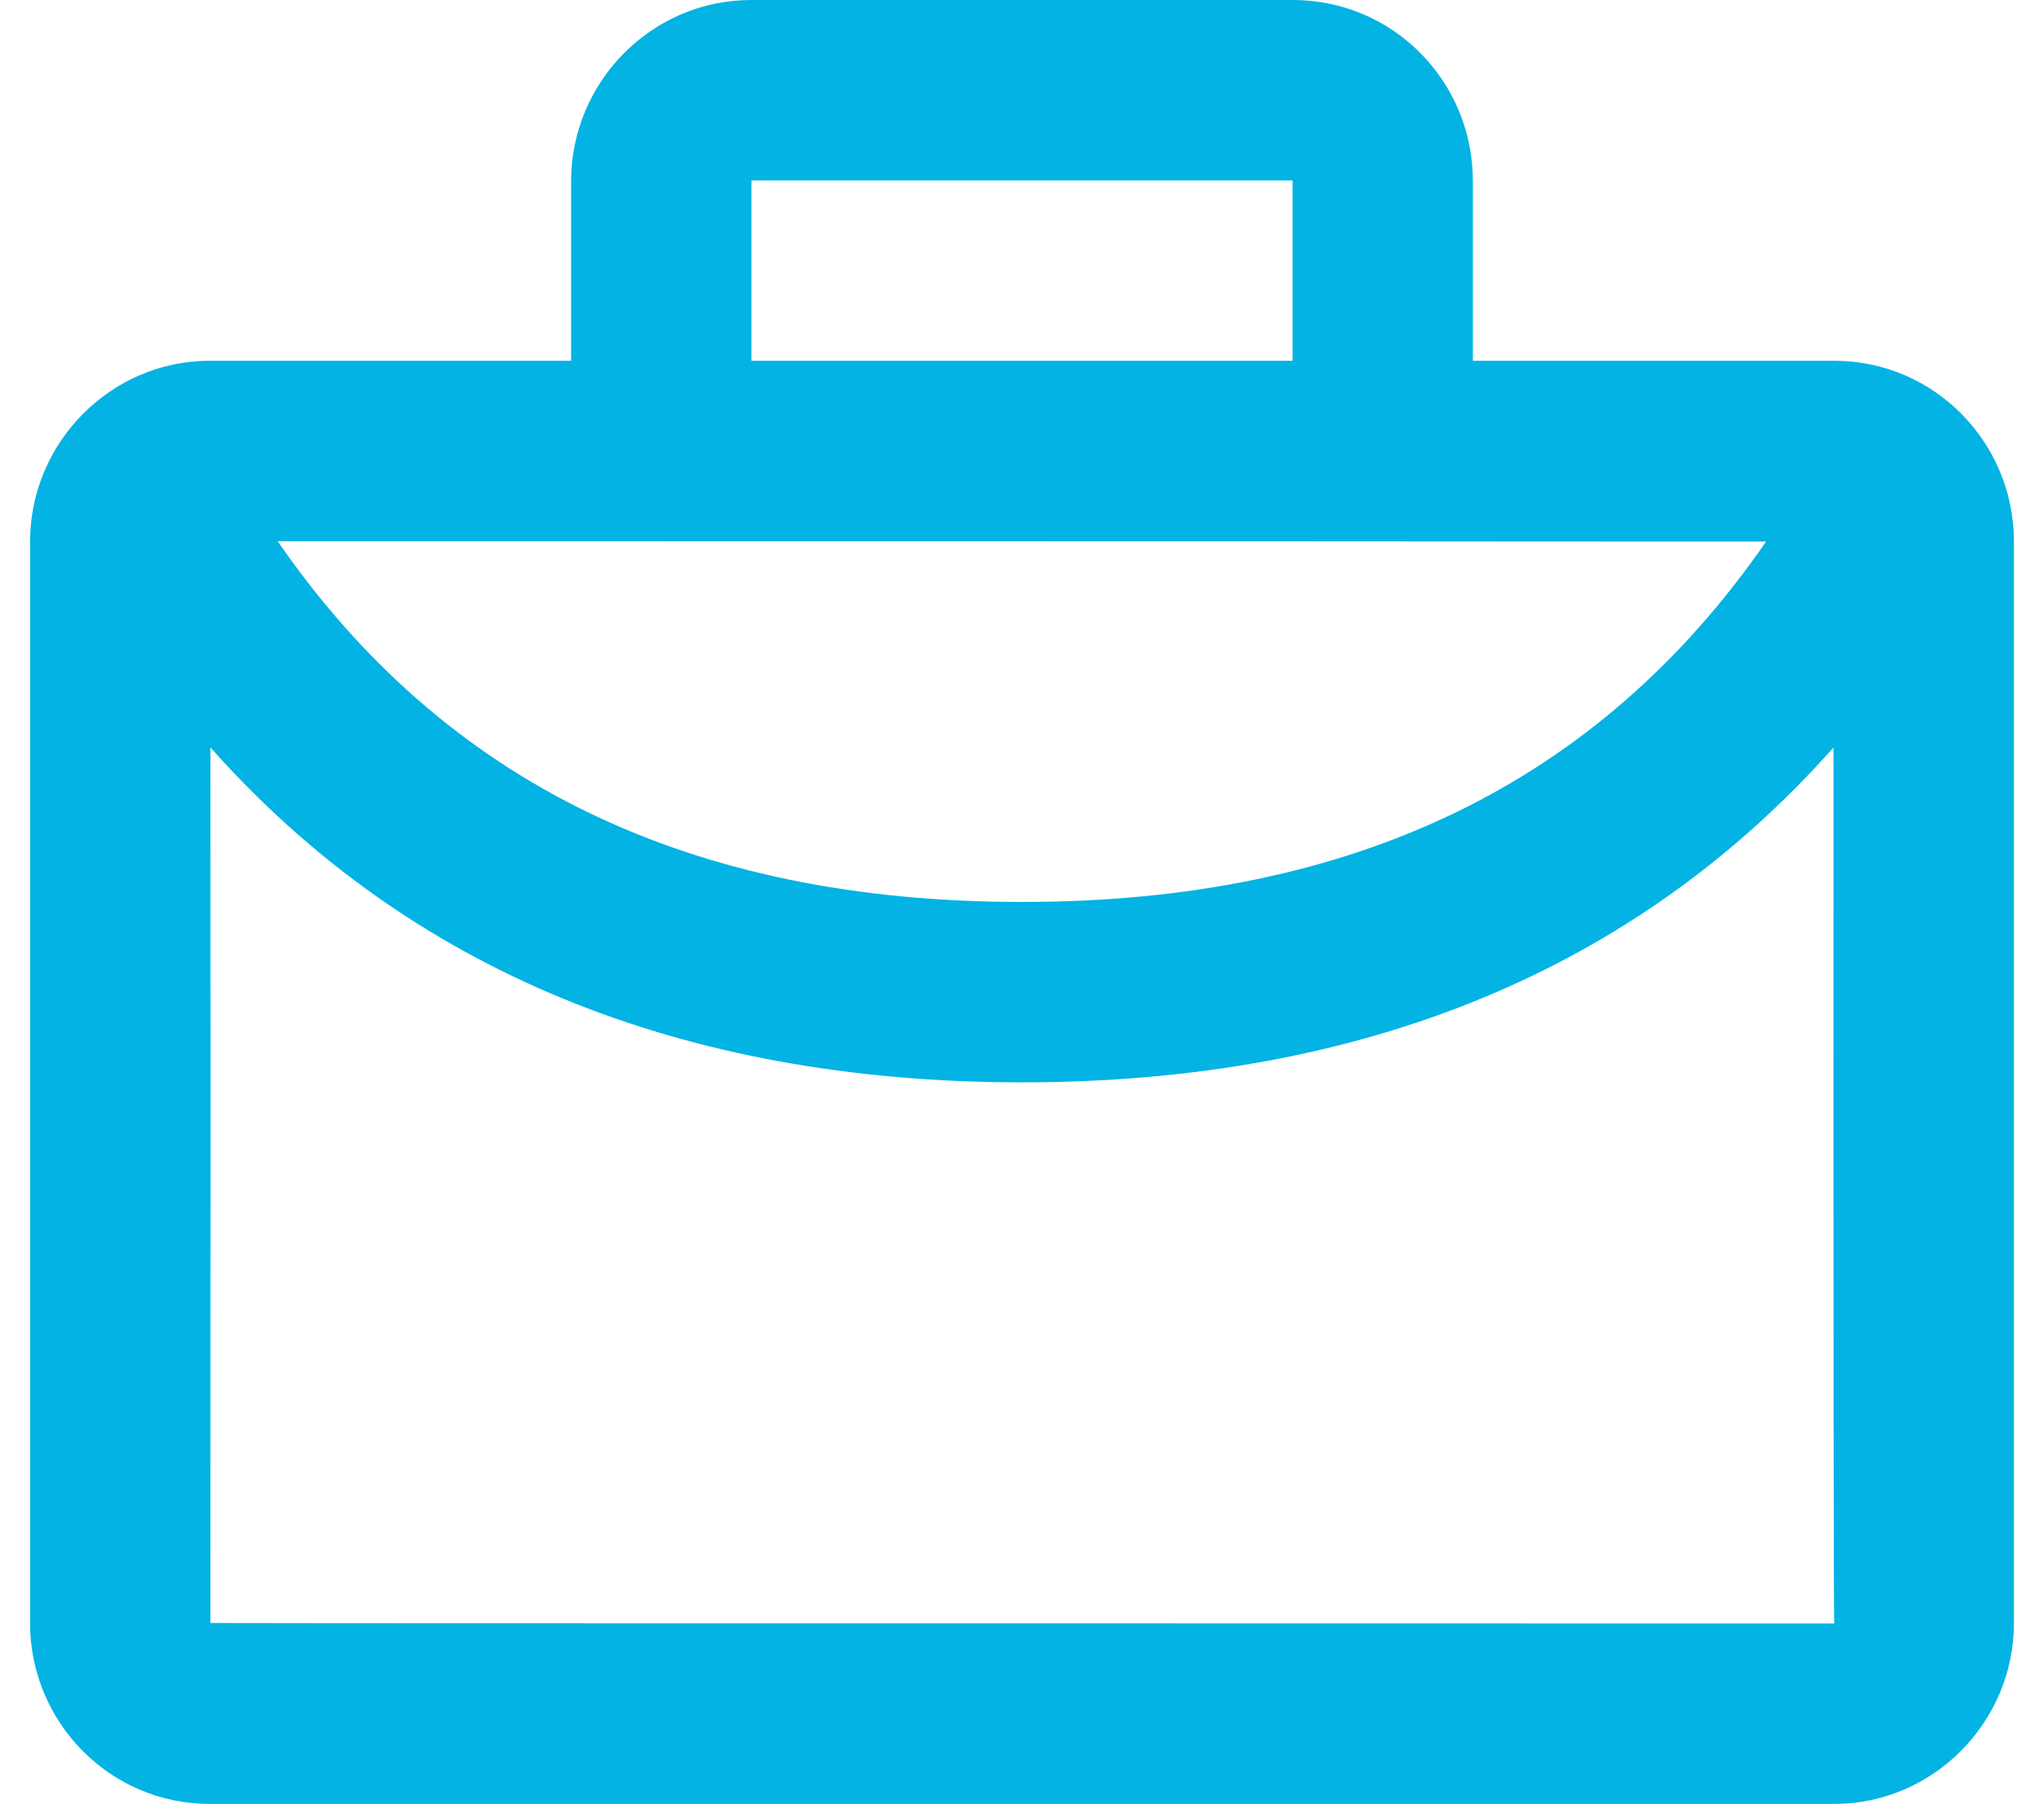 <?xml version="1.0" encoding="UTF-8"?>
<svg width="34px" height="30px" viewBox="0 0 34 30" version="1.1" xmlns="http://www.w3.org/2000/svg" xmlns:xlink="http://www.w3.org/1999/xlink">
    <!-- Generator: Sketch 54.1 (76490) - https://sketchapp.com -->
    <title>icon / product / careers</title>
    <desc>Created with Sketch.</desc>
    <g id="Design" stroke="none" stroke-width="1" fill="none" fill-rule="evenodd">
        <g id="homepage-desktop-Bootcamp-design" transform="translate(-220, -1032)" fill="#02B3E4" fill-rule="nonzero">
            <g id="Group-24" transform="translate(87, 875)">
                <g id="Group-8" transform="translate(0, 96)">
                    <g id="Group-26">
                        <g id="icon-/-product-/-careers" transform="translate(133, 61)">
                            <path d="M4.618,9 C7.397,13.024 11.477,15 17,15 C22.52,15 26.598,13.026 29.377,9.007 C26.532,9.003 18.279,9.001 4.618,9 Z M30.499,12.431 C27.215,16.128 22.683,18 17,18 C11.316,18 6.784,16.127 3.5,12.43 C3.503,15.38 3.503,20.233 3.5,26.99 C3.5,26.996 12.504,26.999 30.512,27 C30.5,27 30.496,22.144 30.499,12.431 Z M9.5,6 C9.5,5.995 9.5,5.991 9.5,5.986 L9.5,3.014 C9.5,1.355 10.845,0 12.496,0 L21.504,0 C23.165,0 24.5,1.343 24.5,3.014 L24.5,5.986 C24.5,5.991 24.5,5.995 24.5,6 L30.512,6 C32.168,6 33.5,7.352 33.5,9.01 L33.5,26.99 C33.5,28.644 32.154,30 30.512,30 L3.488,30 C1.832,30 0.5,28.648 0.5,26.99 L0.5,9.01 C0.5,7.356 1.846,6 3.488,6 L9.5,6 Z M12.496,3 C12.507,3 12.5,3.007 12.5,3.014 L12.5,5.986 C12.5,5.996 12.499,5.999 12.498,6 L21.504,6 C21.493,6 21.5,5.993 21.5,5.986 L21.5,3.014 C21.5,3.004 21.501,3.001 21.502,3 L12.496,3 Z" id="🎨-icon-color"></path>
                        </g>
                    </g>
                </g>
            </g>
        </g>
    </g>
</svg>